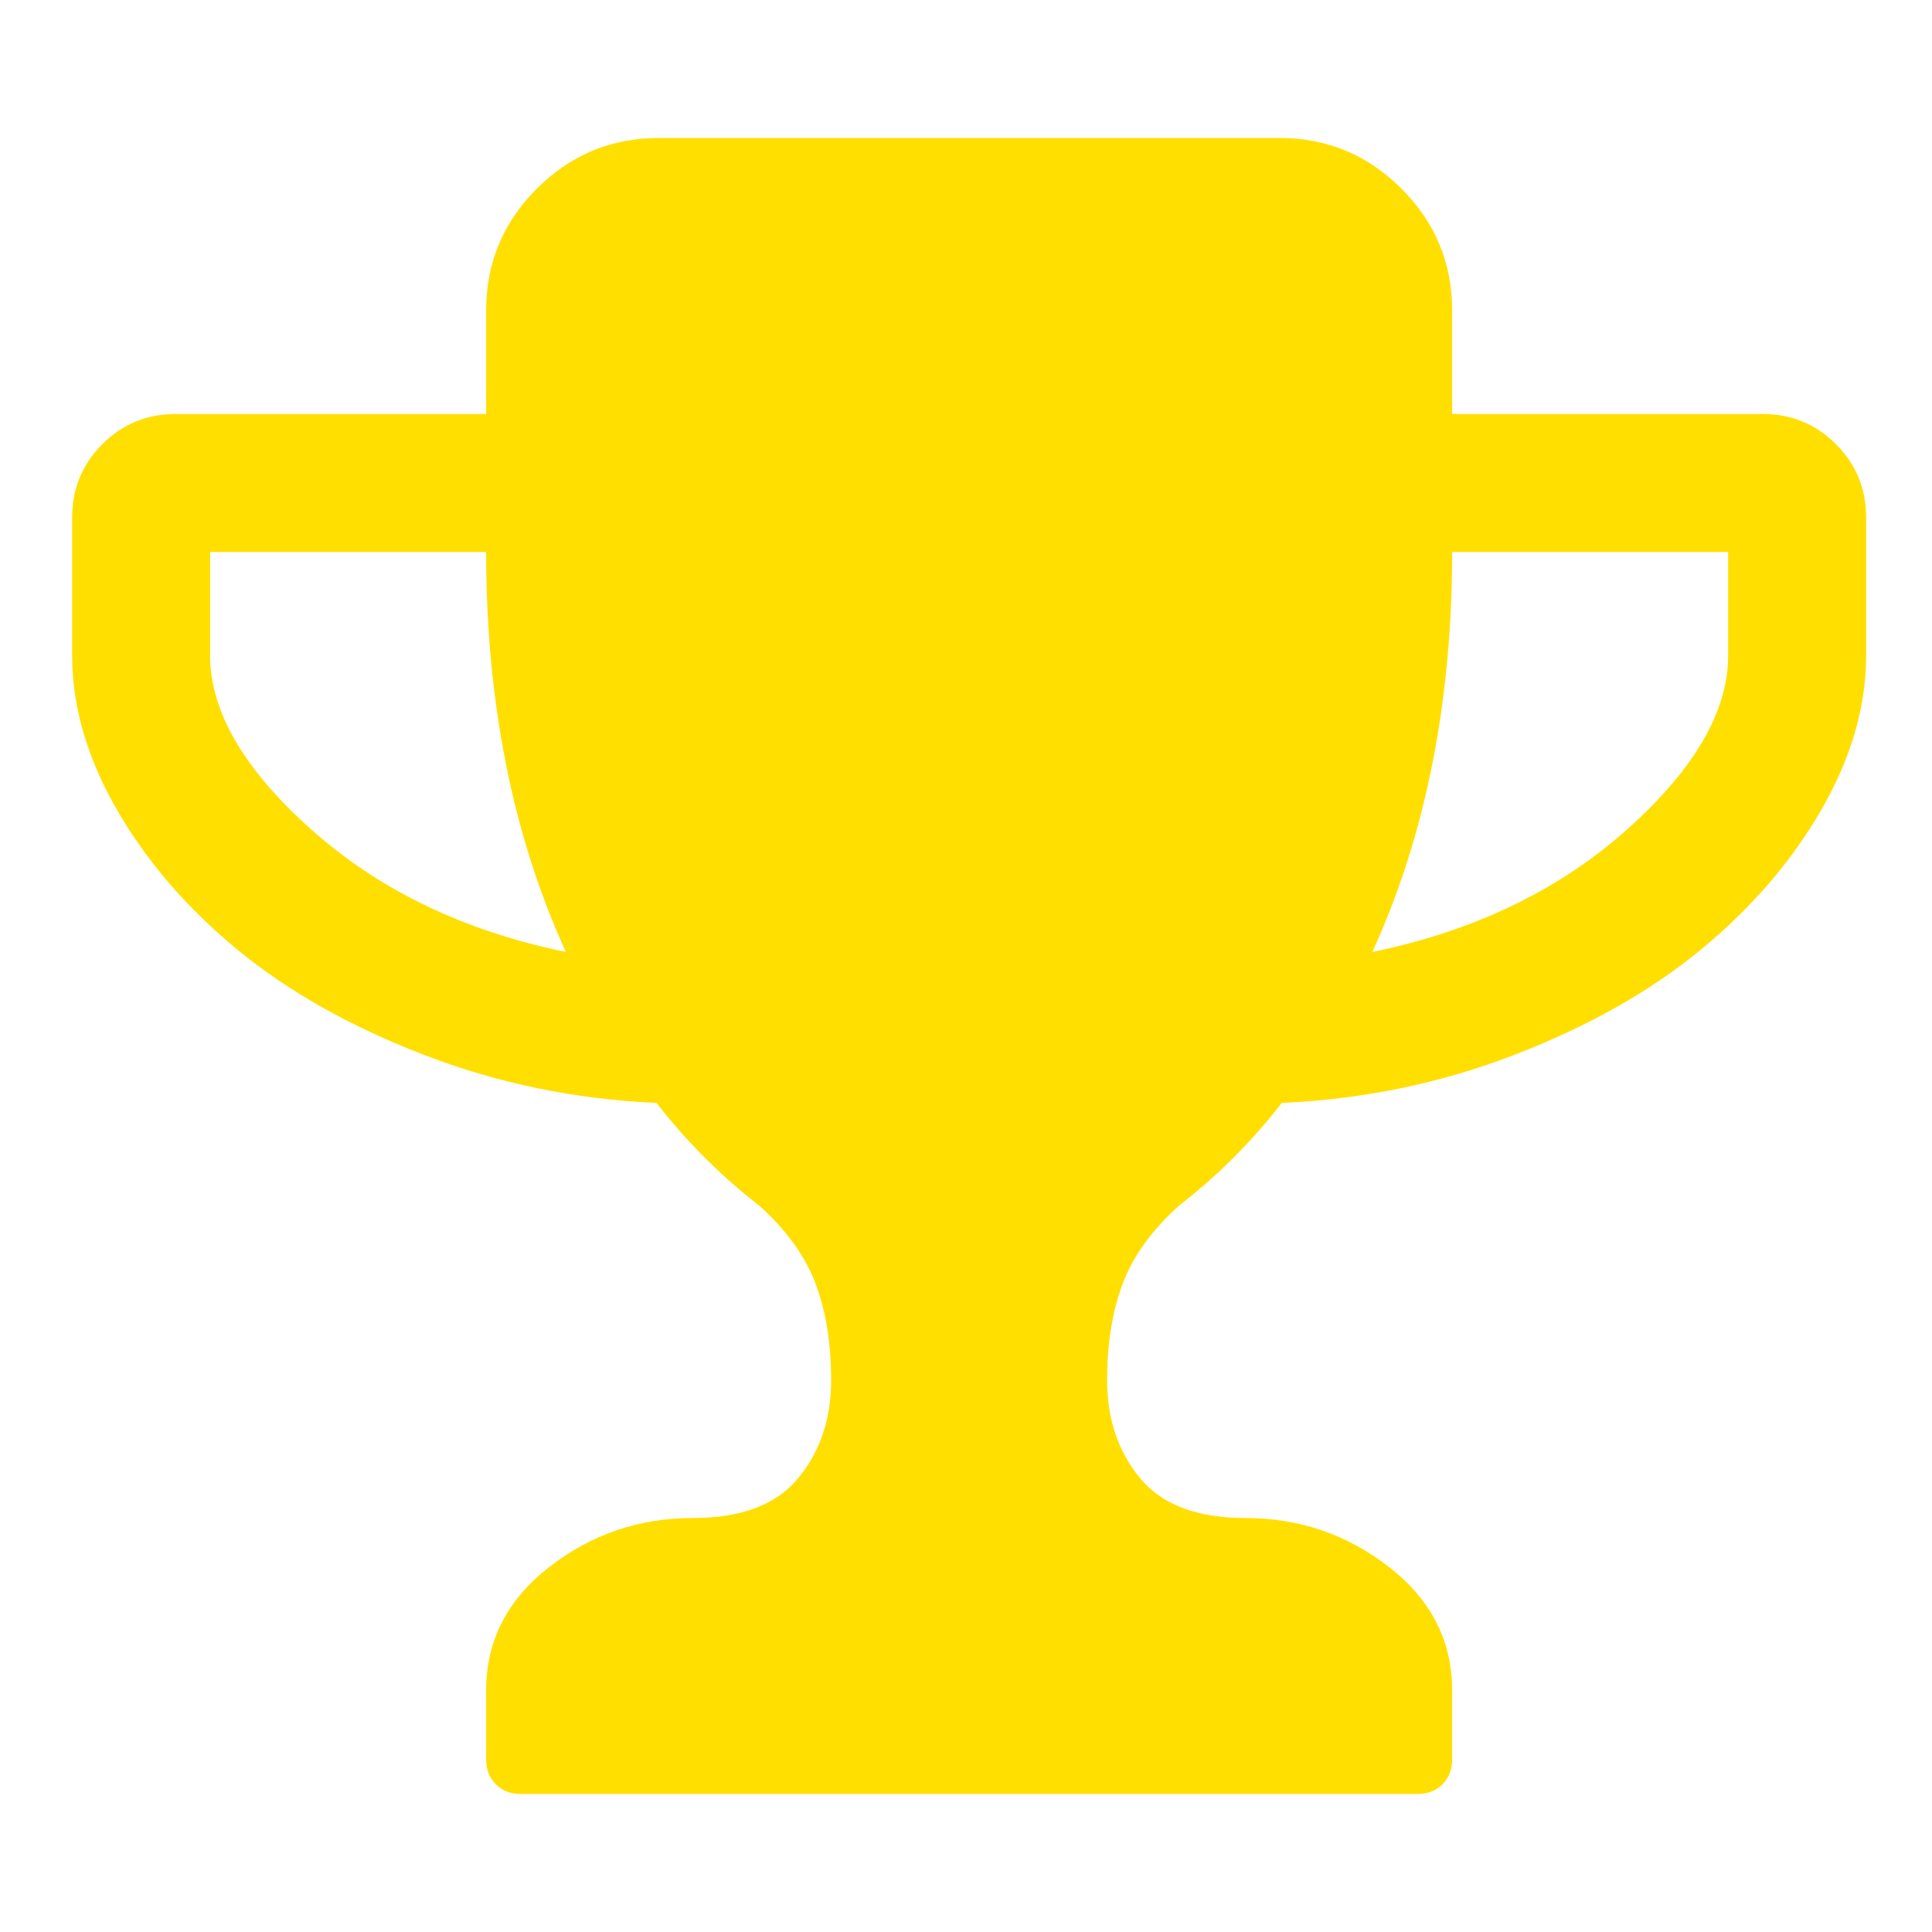 <svg width="1792" height="1792" xmlns="http://www.w3.org/2000/svg">

 <g>
  <title>background</title>
  <rect fill="none" id="canvas_background" height="402" width="582" y="-1" x="-1"/>
 </g>
 <g>
  <title>Layer 1</title>
  <path fill="#ffdf00" id="svg_1" d="m524.906,883q-74,-162 -74,-371l-256,0l0,96q0,78 94.5,162t235.5,113zm1078,-275l0,-96l-256,0q0,209 -74,371q141,-29 235.5,-113t94.5,-162zm128,-128l0,128q0,71 -41.5,143t-112,130t-173,97.5t-215.5,44.5q-42,54 -95,95q-38,34 -52.5,72.5t-14.5,89.5q0,54 30.5,91t97.5,37q75,0 133.5,45.5t58.5,114.5l0,64q0,14 -9,23t-23,9l-832,0q-14,0 -23,-9t-9,-23l0,-64q0,-69 58.5,-114.5t133.5,-45.5q67,0 97.5,-37t30.5,-91q0,-51 -14.5,-89.5t-52.5,-72.5q-53,-41 -95,-95q-113,-5 -215.5,-44.5t-173,-97.5t-112,-130t-41.5,-143l0,-128q0,-40 28,-68t68,-28l288,0l0,-96q0,-66 47,-113t113,-47l576,0q66,0 113,47t47,113l0,96l288,0q40,0 68,28t28,68z"/>
 </g>
</svg>